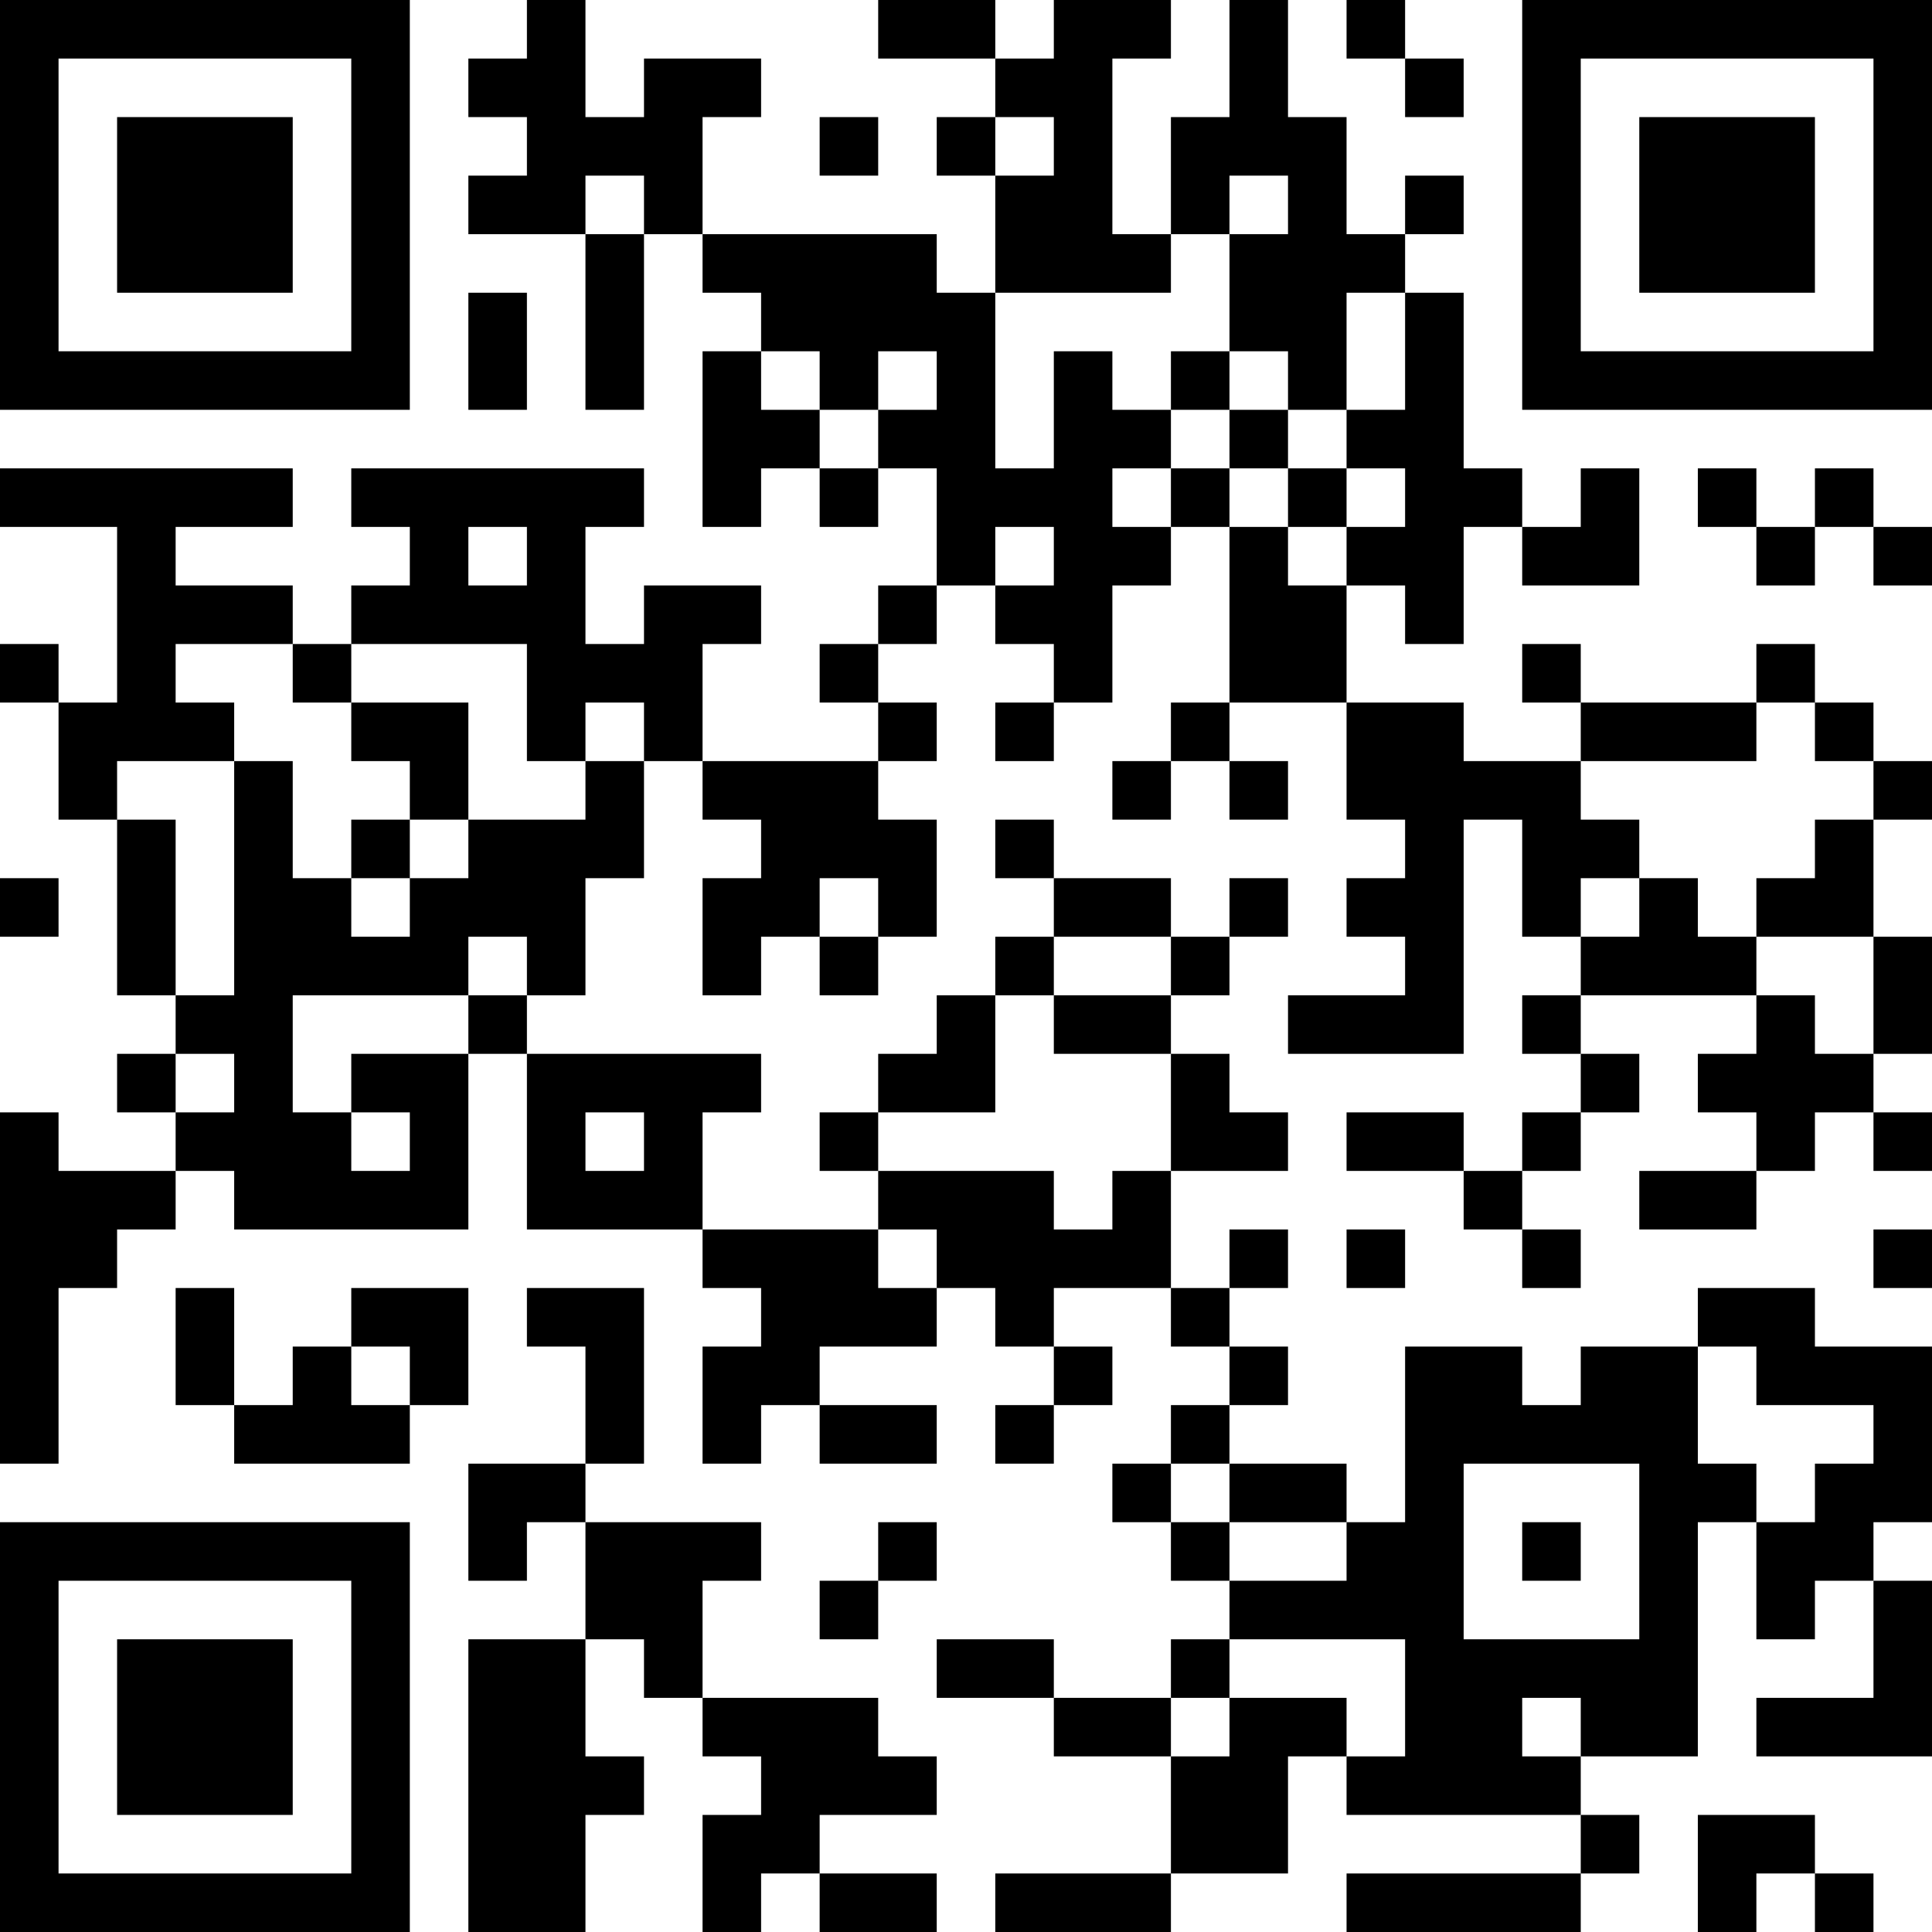 <?xml version="1.0" encoding="UTF-8"?>
<svg xmlns="http://www.w3.org/2000/svg" version="1.1" width="300" height="300" viewBox="0 0 300 300"><rect x="0" y="0" width="300" height="300" fill="#ffffff"/><g transform="scale(9.091)"><g transform="translate(0,0)"><path fill-rule="evenodd" d="M9 0L9 1L8 1L8 2L9 2L9 3L8 3L8 4L10 4L10 7L11 7L11 4L12 4L12 5L13 5L13 6L12 6L12 9L13 9L13 8L14 8L14 9L15 9L15 8L16 8L16 10L15 10L15 11L14 11L14 12L15 12L15 13L12 13L12 11L13 11L13 10L11 10L11 11L10 11L10 9L11 9L11 8L6 8L6 9L7 9L7 10L6 10L6 11L5 11L5 10L3 10L3 9L5 9L5 8L0 8L0 9L2 9L2 12L1 12L1 11L0 11L0 12L1 12L1 14L2 14L2 17L3 17L3 18L2 18L2 19L3 19L3 20L1 20L1 19L0 19L0 25L1 25L1 22L2 22L2 21L3 21L3 20L4 20L4 21L8 21L8 18L9 18L9 21L12 21L12 22L13 22L13 23L12 23L12 25L13 25L13 24L14 24L14 25L16 25L16 24L14 24L14 23L16 23L16 22L17 22L17 23L18 23L18 24L17 24L17 25L18 25L18 24L19 24L19 23L18 23L18 22L20 22L20 23L21 23L21 24L20 24L20 25L19 25L19 26L20 26L20 27L21 27L21 28L20 28L20 29L18 29L18 28L16 28L16 29L18 29L18 30L20 30L20 32L17 32L17 33L20 33L20 32L22 32L22 30L23 30L23 31L27 31L27 32L23 32L23 33L27 33L27 32L28 32L28 31L27 31L27 30L29 30L29 26L30 26L30 28L31 28L31 27L32 27L32 29L30 29L30 30L33 30L33 27L32 27L32 26L33 26L33 23L31 23L31 22L29 22L29 23L27 23L27 24L26 24L26 23L24 23L24 26L23 26L23 25L21 25L21 24L22 24L22 23L21 23L21 22L22 22L22 21L21 21L21 22L20 22L20 20L22 20L22 19L21 19L21 18L20 18L20 17L21 17L21 16L22 16L22 15L21 15L21 16L20 16L20 15L18 15L18 14L17 14L17 15L18 15L18 16L17 16L17 17L16 17L16 18L15 18L15 19L14 19L14 20L15 20L15 21L12 21L12 19L13 19L13 18L9 18L9 17L10 17L10 15L11 15L11 13L12 13L12 14L13 14L13 15L12 15L12 17L13 17L13 16L14 16L14 17L15 17L15 16L16 16L16 14L15 14L15 13L16 13L16 12L15 12L15 11L16 11L16 10L17 10L17 11L18 11L18 12L17 12L17 13L18 13L18 12L19 12L19 10L20 10L20 9L21 9L21 12L20 12L20 13L19 13L19 14L20 14L20 13L21 13L21 14L22 14L22 13L21 13L21 12L23 12L23 14L24 14L24 15L23 15L23 16L24 16L24 17L22 17L22 18L25 18L25 14L26 14L26 16L27 16L27 17L26 17L26 18L27 18L27 19L26 19L26 20L25 20L25 19L23 19L23 20L25 20L25 21L26 21L26 22L27 22L27 21L26 21L26 20L27 20L27 19L28 19L28 18L27 18L27 17L30 17L30 18L29 18L29 19L30 19L30 20L28 20L28 21L30 21L30 20L31 20L31 19L32 19L32 20L33 20L33 19L32 19L32 18L33 18L33 16L32 16L32 14L33 14L33 13L32 13L32 12L31 12L31 11L30 11L30 12L27 12L27 11L26 11L26 12L27 12L27 13L25 13L25 12L23 12L23 10L24 10L24 11L25 11L25 9L26 9L26 10L28 10L28 8L27 8L27 9L26 9L26 8L25 8L25 5L24 5L24 4L25 4L25 3L24 3L24 4L23 4L23 2L22 2L22 0L21 0L21 2L20 2L20 4L19 4L19 1L20 1L20 0L18 0L18 1L17 1L17 0L15 0L15 1L17 1L17 2L16 2L16 3L17 3L17 5L16 5L16 4L12 4L12 2L13 2L13 1L11 1L11 2L10 2L10 0ZM23 0L23 1L24 1L24 2L25 2L25 1L24 1L24 0ZM14 2L14 3L15 3L15 2ZM17 2L17 3L18 3L18 2ZM10 3L10 4L11 4L11 3ZM21 3L21 4L20 4L20 5L17 5L17 8L18 8L18 6L19 6L19 7L20 7L20 8L19 8L19 9L20 9L20 8L21 8L21 9L22 9L22 10L23 10L23 9L24 9L24 8L23 8L23 7L24 7L24 5L23 5L23 7L22 7L22 6L21 6L21 4L22 4L22 3ZM8 5L8 7L9 7L9 5ZM13 6L13 7L14 7L14 8L15 8L15 7L16 7L16 6L15 6L15 7L14 7L14 6ZM20 6L20 7L21 7L21 8L22 8L22 9L23 9L23 8L22 8L22 7L21 7L21 6ZM29 8L29 9L30 9L30 10L31 10L31 9L32 9L32 10L33 10L33 9L32 9L32 8L31 8L31 9L30 9L30 8ZM8 9L8 10L9 10L9 9ZM17 9L17 10L18 10L18 9ZM3 11L3 12L4 12L4 13L2 13L2 14L3 14L3 17L4 17L4 13L5 13L5 15L6 15L6 16L7 16L7 15L8 15L8 14L10 14L10 13L11 13L11 12L10 12L10 13L9 13L9 11L6 11L6 12L5 12L5 11ZM6 12L6 13L7 13L7 14L6 14L6 15L7 15L7 14L8 14L8 12ZM30 12L30 13L27 13L27 14L28 14L28 15L27 15L27 16L28 16L28 15L29 15L29 16L30 16L30 17L31 17L31 18L32 18L32 16L30 16L30 15L31 15L31 14L32 14L32 13L31 13L31 12ZM0 15L0 16L1 16L1 15ZM14 15L14 16L15 16L15 15ZM8 16L8 17L5 17L5 19L6 19L6 20L7 20L7 19L6 19L6 18L8 18L8 17L9 17L9 16ZM18 16L18 17L17 17L17 19L15 19L15 20L18 20L18 21L19 21L19 20L20 20L20 18L18 18L18 17L20 17L20 16ZM3 18L3 19L4 19L4 18ZM10 19L10 20L11 20L11 19ZM15 21L15 22L16 22L16 21ZM23 21L23 22L24 22L24 21ZM32 21L32 22L33 22L33 21ZM3 22L3 24L4 24L4 25L7 25L7 24L8 24L8 22L6 22L6 23L5 23L5 24L4 24L4 22ZM9 22L9 23L10 23L10 25L8 25L8 27L9 27L9 26L10 26L10 28L8 28L8 33L10 33L10 31L11 31L11 30L10 30L10 28L11 28L11 29L12 29L12 30L13 30L13 31L12 31L12 33L13 33L13 32L14 32L14 33L16 33L16 32L14 32L14 31L16 31L16 30L15 30L15 29L12 29L12 27L13 27L13 26L10 26L10 25L11 25L11 22ZM6 23L6 24L7 24L7 23ZM29 23L29 25L30 25L30 26L31 26L31 25L32 25L32 24L30 24L30 23ZM20 25L20 26L21 26L21 27L23 27L23 26L21 26L21 25ZM25 25L25 28L28 28L28 25ZM15 26L15 27L14 27L14 28L15 28L15 27L16 27L16 26ZM26 26L26 27L27 27L27 26ZM21 28L21 29L20 29L20 30L21 30L21 29L23 29L23 30L24 30L24 28ZM26 29L26 30L27 30L27 29ZM29 31L29 33L30 33L30 32L31 32L31 33L32 33L32 32L31 32L31 31ZM0 0L0 7L7 7L7 0ZM1 1L1 6L6 6L6 1ZM2 2L2 5L5 5L5 2ZM26 0L26 7L33 7L33 0ZM27 1L27 6L32 6L32 1ZM28 2L28 5L31 5L31 2ZM0 26L0 33L7 33L7 26ZM1 27L1 32L6 32L6 27ZM2 28L2 31L5 31L5 28Z" fill="#000000"/></g></g></svg>

